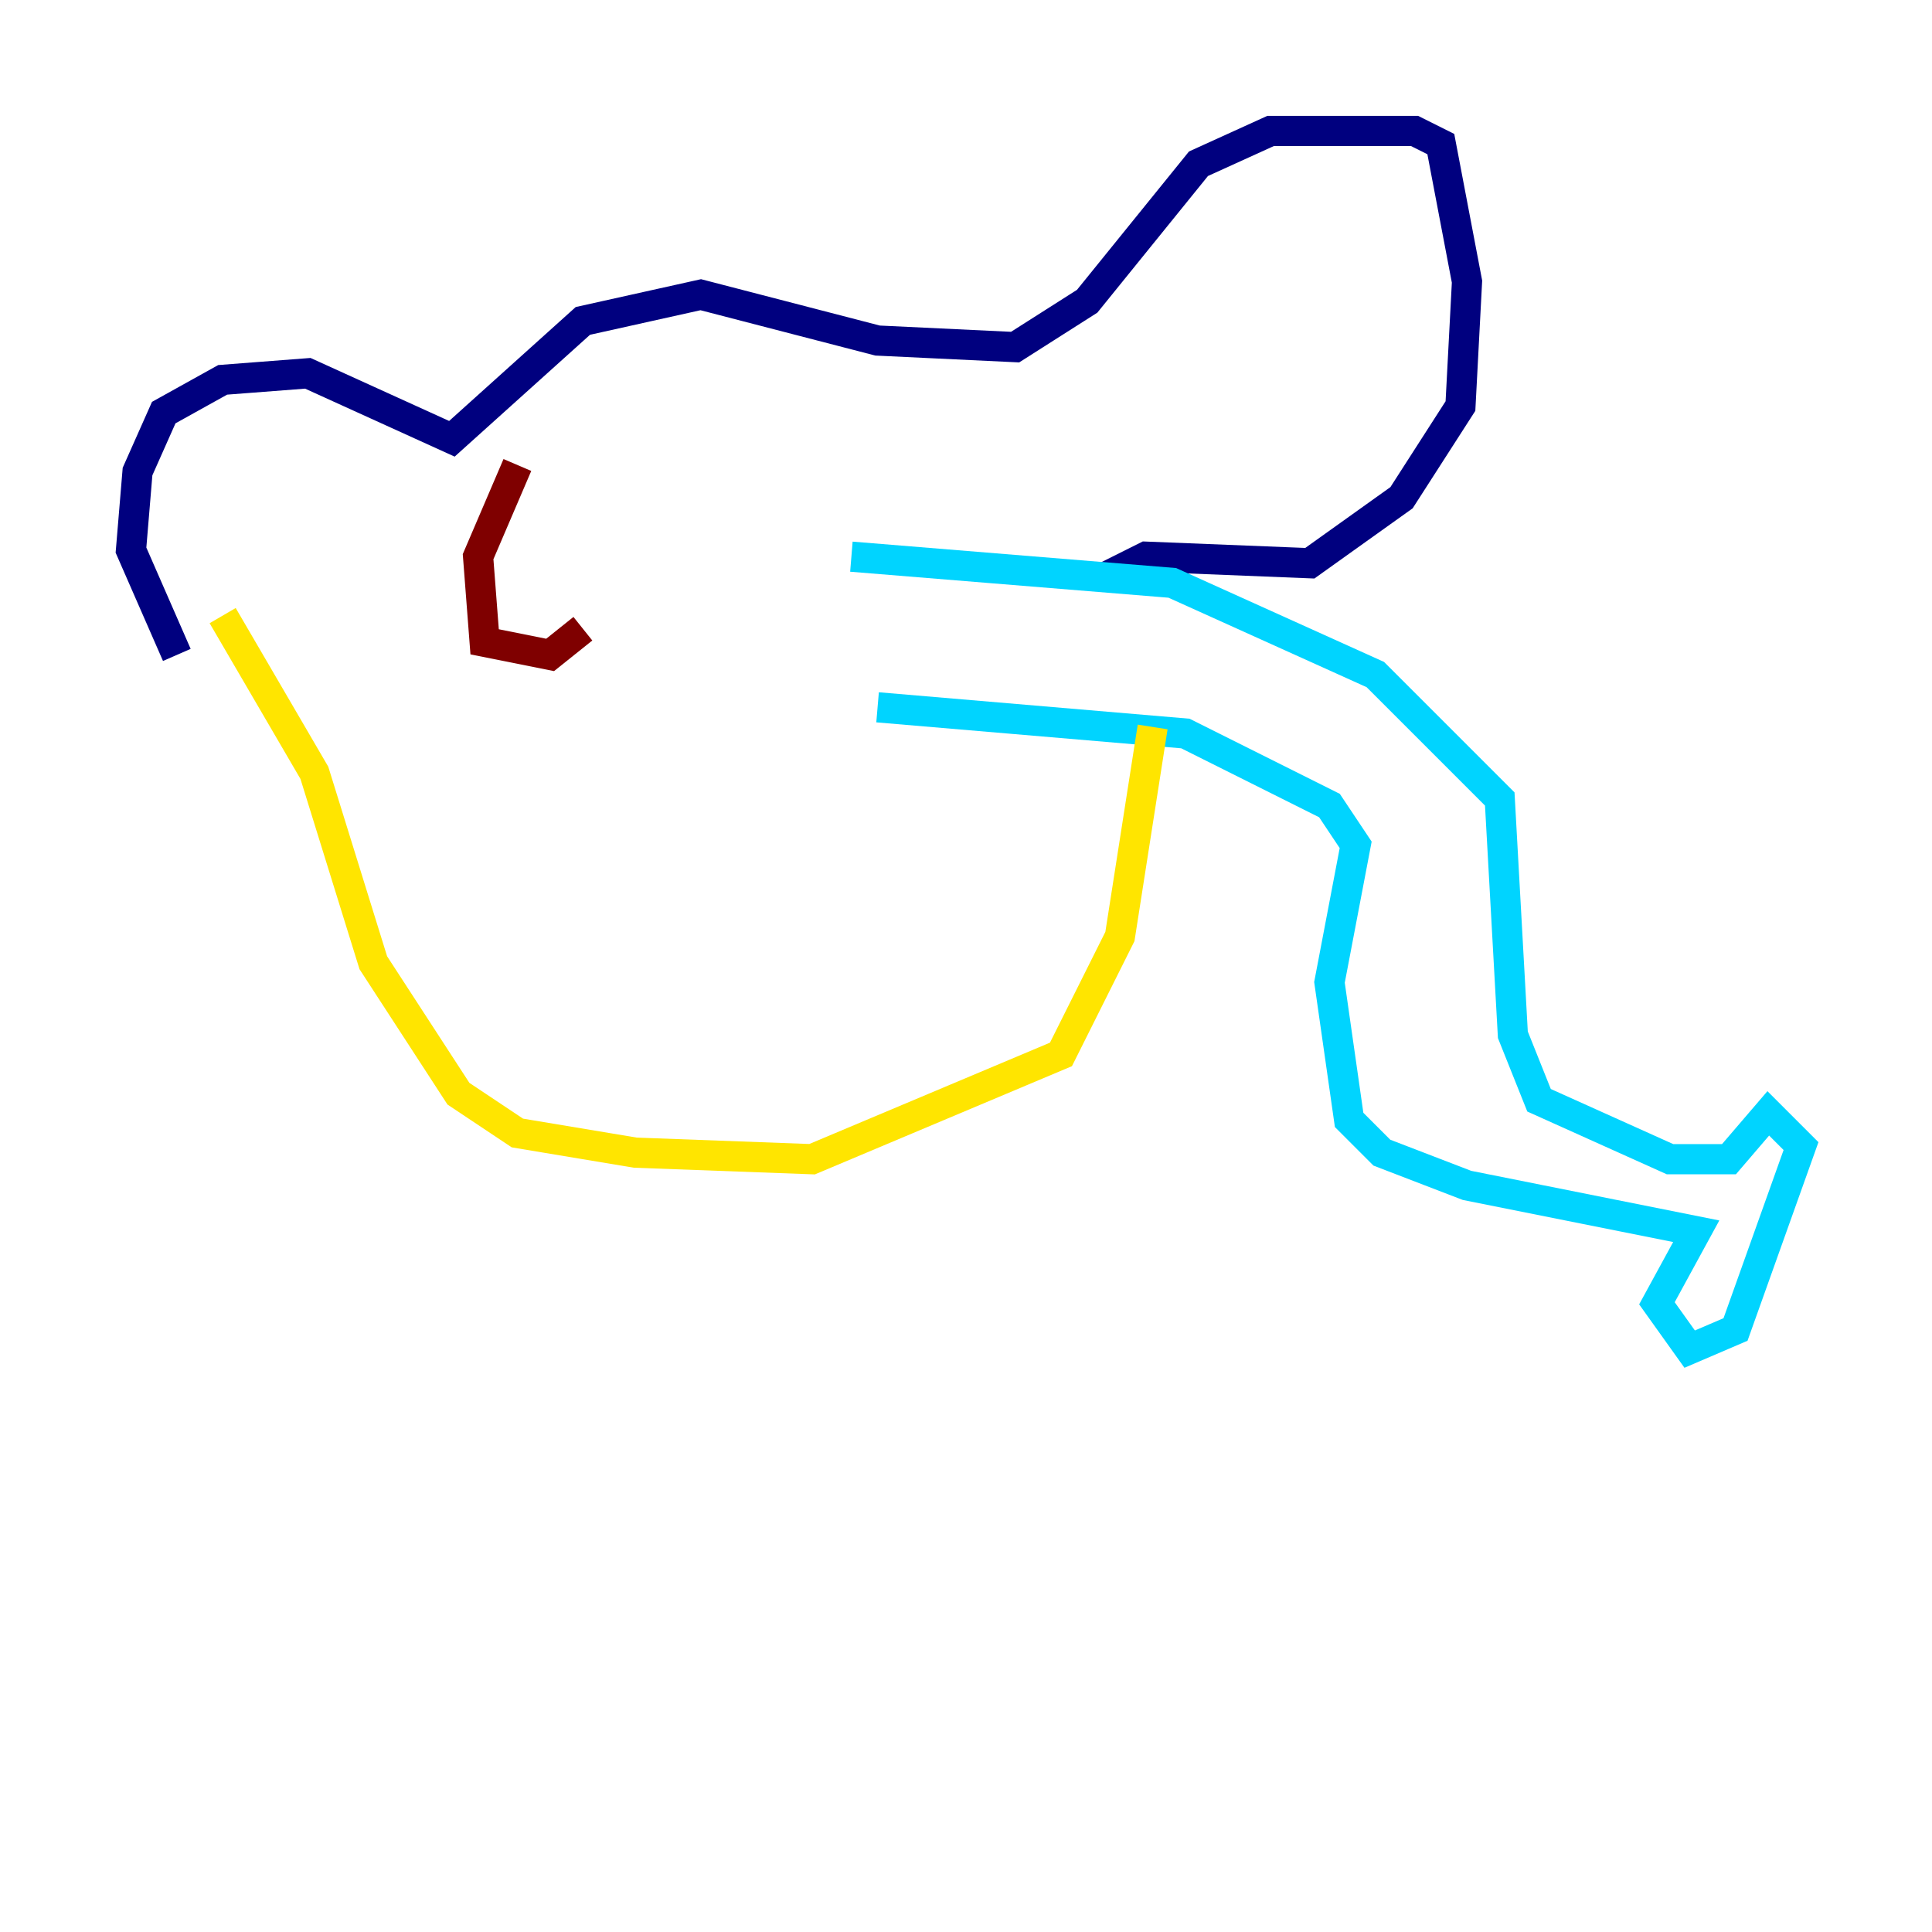 <?xml version="1.0" encoding="utf-8" ?>
<svg baseProfile="tiny" height="128" version="1.2" viewBox="0,0,128,128" width="128" xmlns="http://www.w3.org/2000/svg" xmlns:ev="http://www.w3.org/2001/xml-events" xmlns:xlink="http://www.w3.org/1999/xlink"><defs /><polyline fill="none" points="11.715,43.39 8.678,36.447 9.112,31.241 10.848,27.336 14.752,25.166 20.393,24.732 29.939,29.071 38.617,21.261 46.427,19.525 58.142,22.563 67.254,22.997 72.027,19.959 79.403,10.848 84.176,8.678 93.722,8.678 95.458,9.546 97.193,18.658 96.759,26.902 92.854,32.976 86.78,37.315 75.932,36.881 73.329,38.183" stroke="#00007f" stroke-width="2" /><polyline fill="none" points="56.407,36.881 77.668,38.617 91.119,44.691 99.363,52.936 100.231,68.556 101.966,72.895 110.644,76.8 114.549,76.8 117.153,73.763 119.322,75.932 114.983,88.081 111.946,89.383 109.776,86.346 112.38,81.573 97.193,78.536 91.552,76.366 89.383,74.197 88.081,65.085 89.817,55.973 88.081,53.37 78.536,48.597 58.142,46.861" stroke="#00d4ff" stroke-width="2" /><polyline fill="none" points="76.366,48.163 74.197,62.047 70.291,69.858 53.803,76.8 42.088,76.366 34.278,75.064 30.373,72.461 24.732,63.783 20.827,51.2 14.752,40.786" stroke="#ffe500" stroke-width="2" /><polyline fill="none" points="34.278,30.807 31.675,36.881 32.108,42.522 36.447,43.39 38.617,41.654" stroke="#7f0000" stroke-width="2" /></svg>